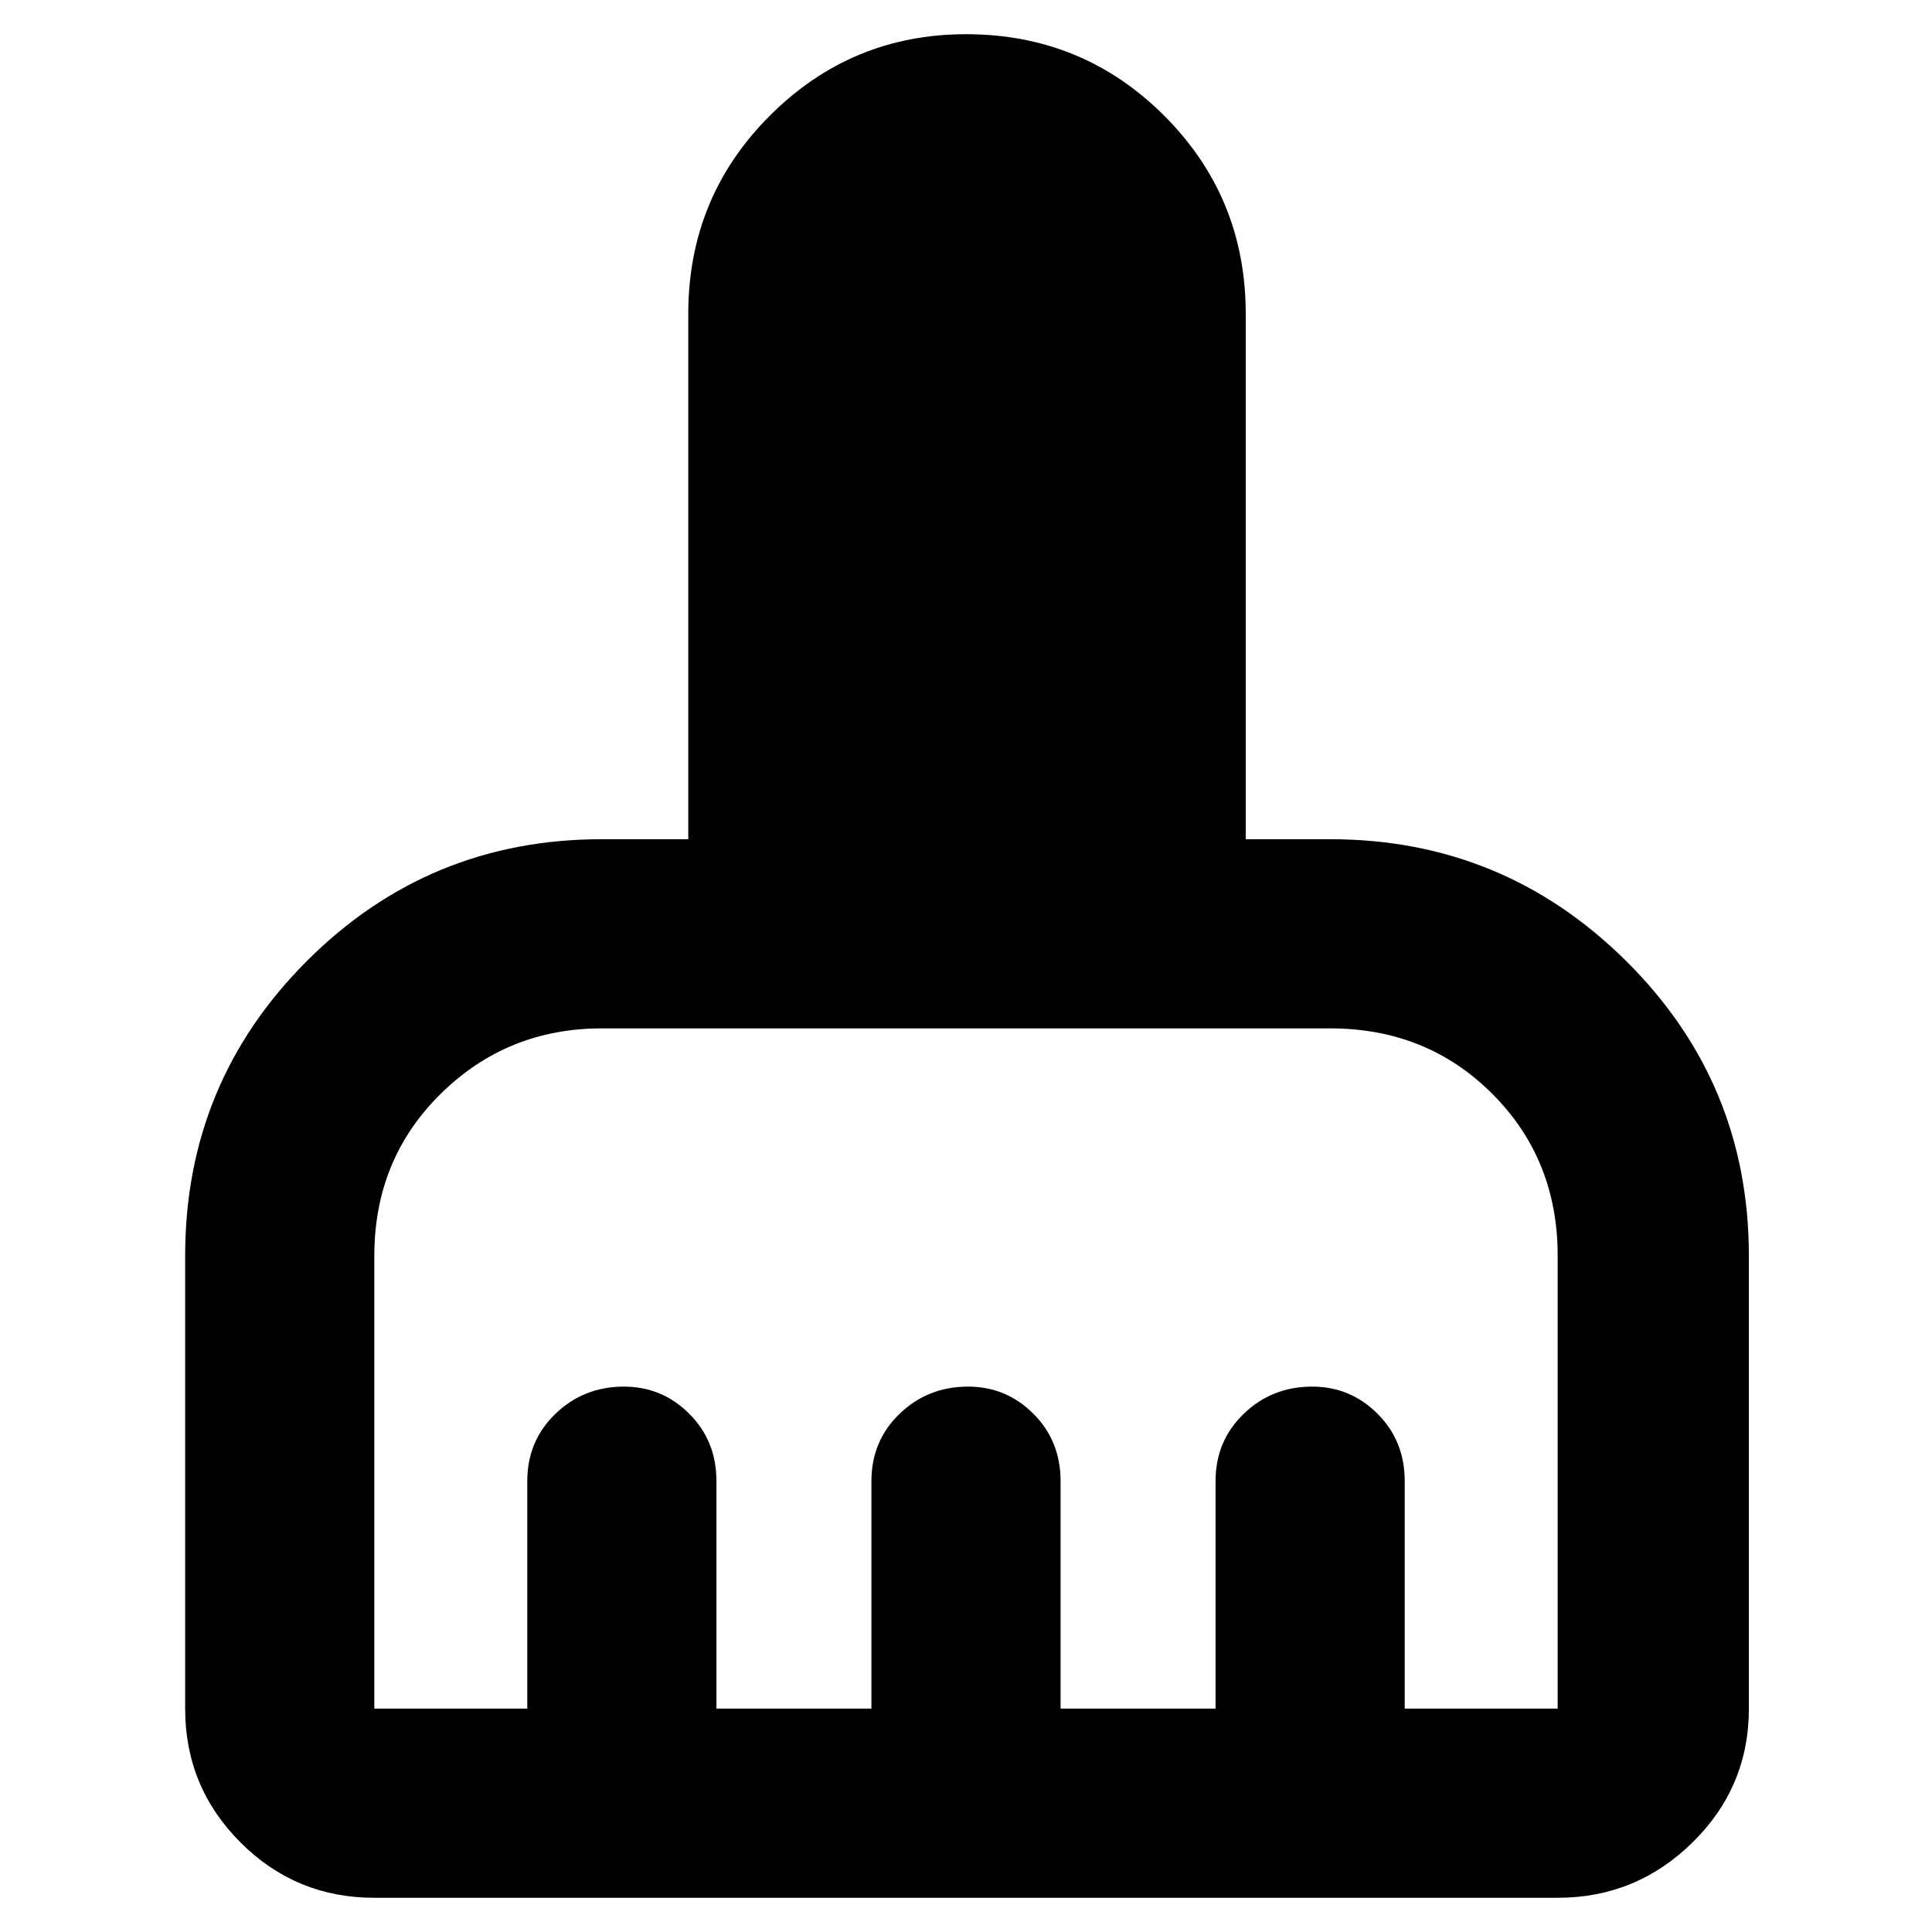<svg xmlns="http://www.w3.org/2000/svg" width="48" height="48" viewBox="0 0 48 48"><path d="M4.6 42.45V31.2q0-4.3 3.025-7.325 3.025-3.025 7.325-3.025h2.15V7.8q0-2.9 2.025-4.925T24 .85q2.9 0 4.925 2.025T30.95 7.8v13.05h2.1q4.3 0 7.35 3.025t3.05 7.325v11.25q0 1.95-1.4 3.325-1.4 1.375-3.35 1.375H9.3q-1.95 0-3.325-1.375Q4.6 44.4 4.6 42.45Zm4.7 0h3.8V36.8q0-1 .7-1.675t1.7-.675q.95 0 1.625.675T17.8 36.8v5.65h3.85V36.8q0-1 .7-1.675t1.7-.675q.95 0 1.625.675t.675 1.675v5.65h3.85V36.8q0-1 .7-1.675t1.7-.675q.95 0 1.625.675T34.9 36.8v5.65h3.8V31.2q0-2.4-1.625-4.025-1.625-1.625-4.025-1.625h-18.1q-2.35 0-4 1.625T9.3 31.2v11.25Z"/></svg>